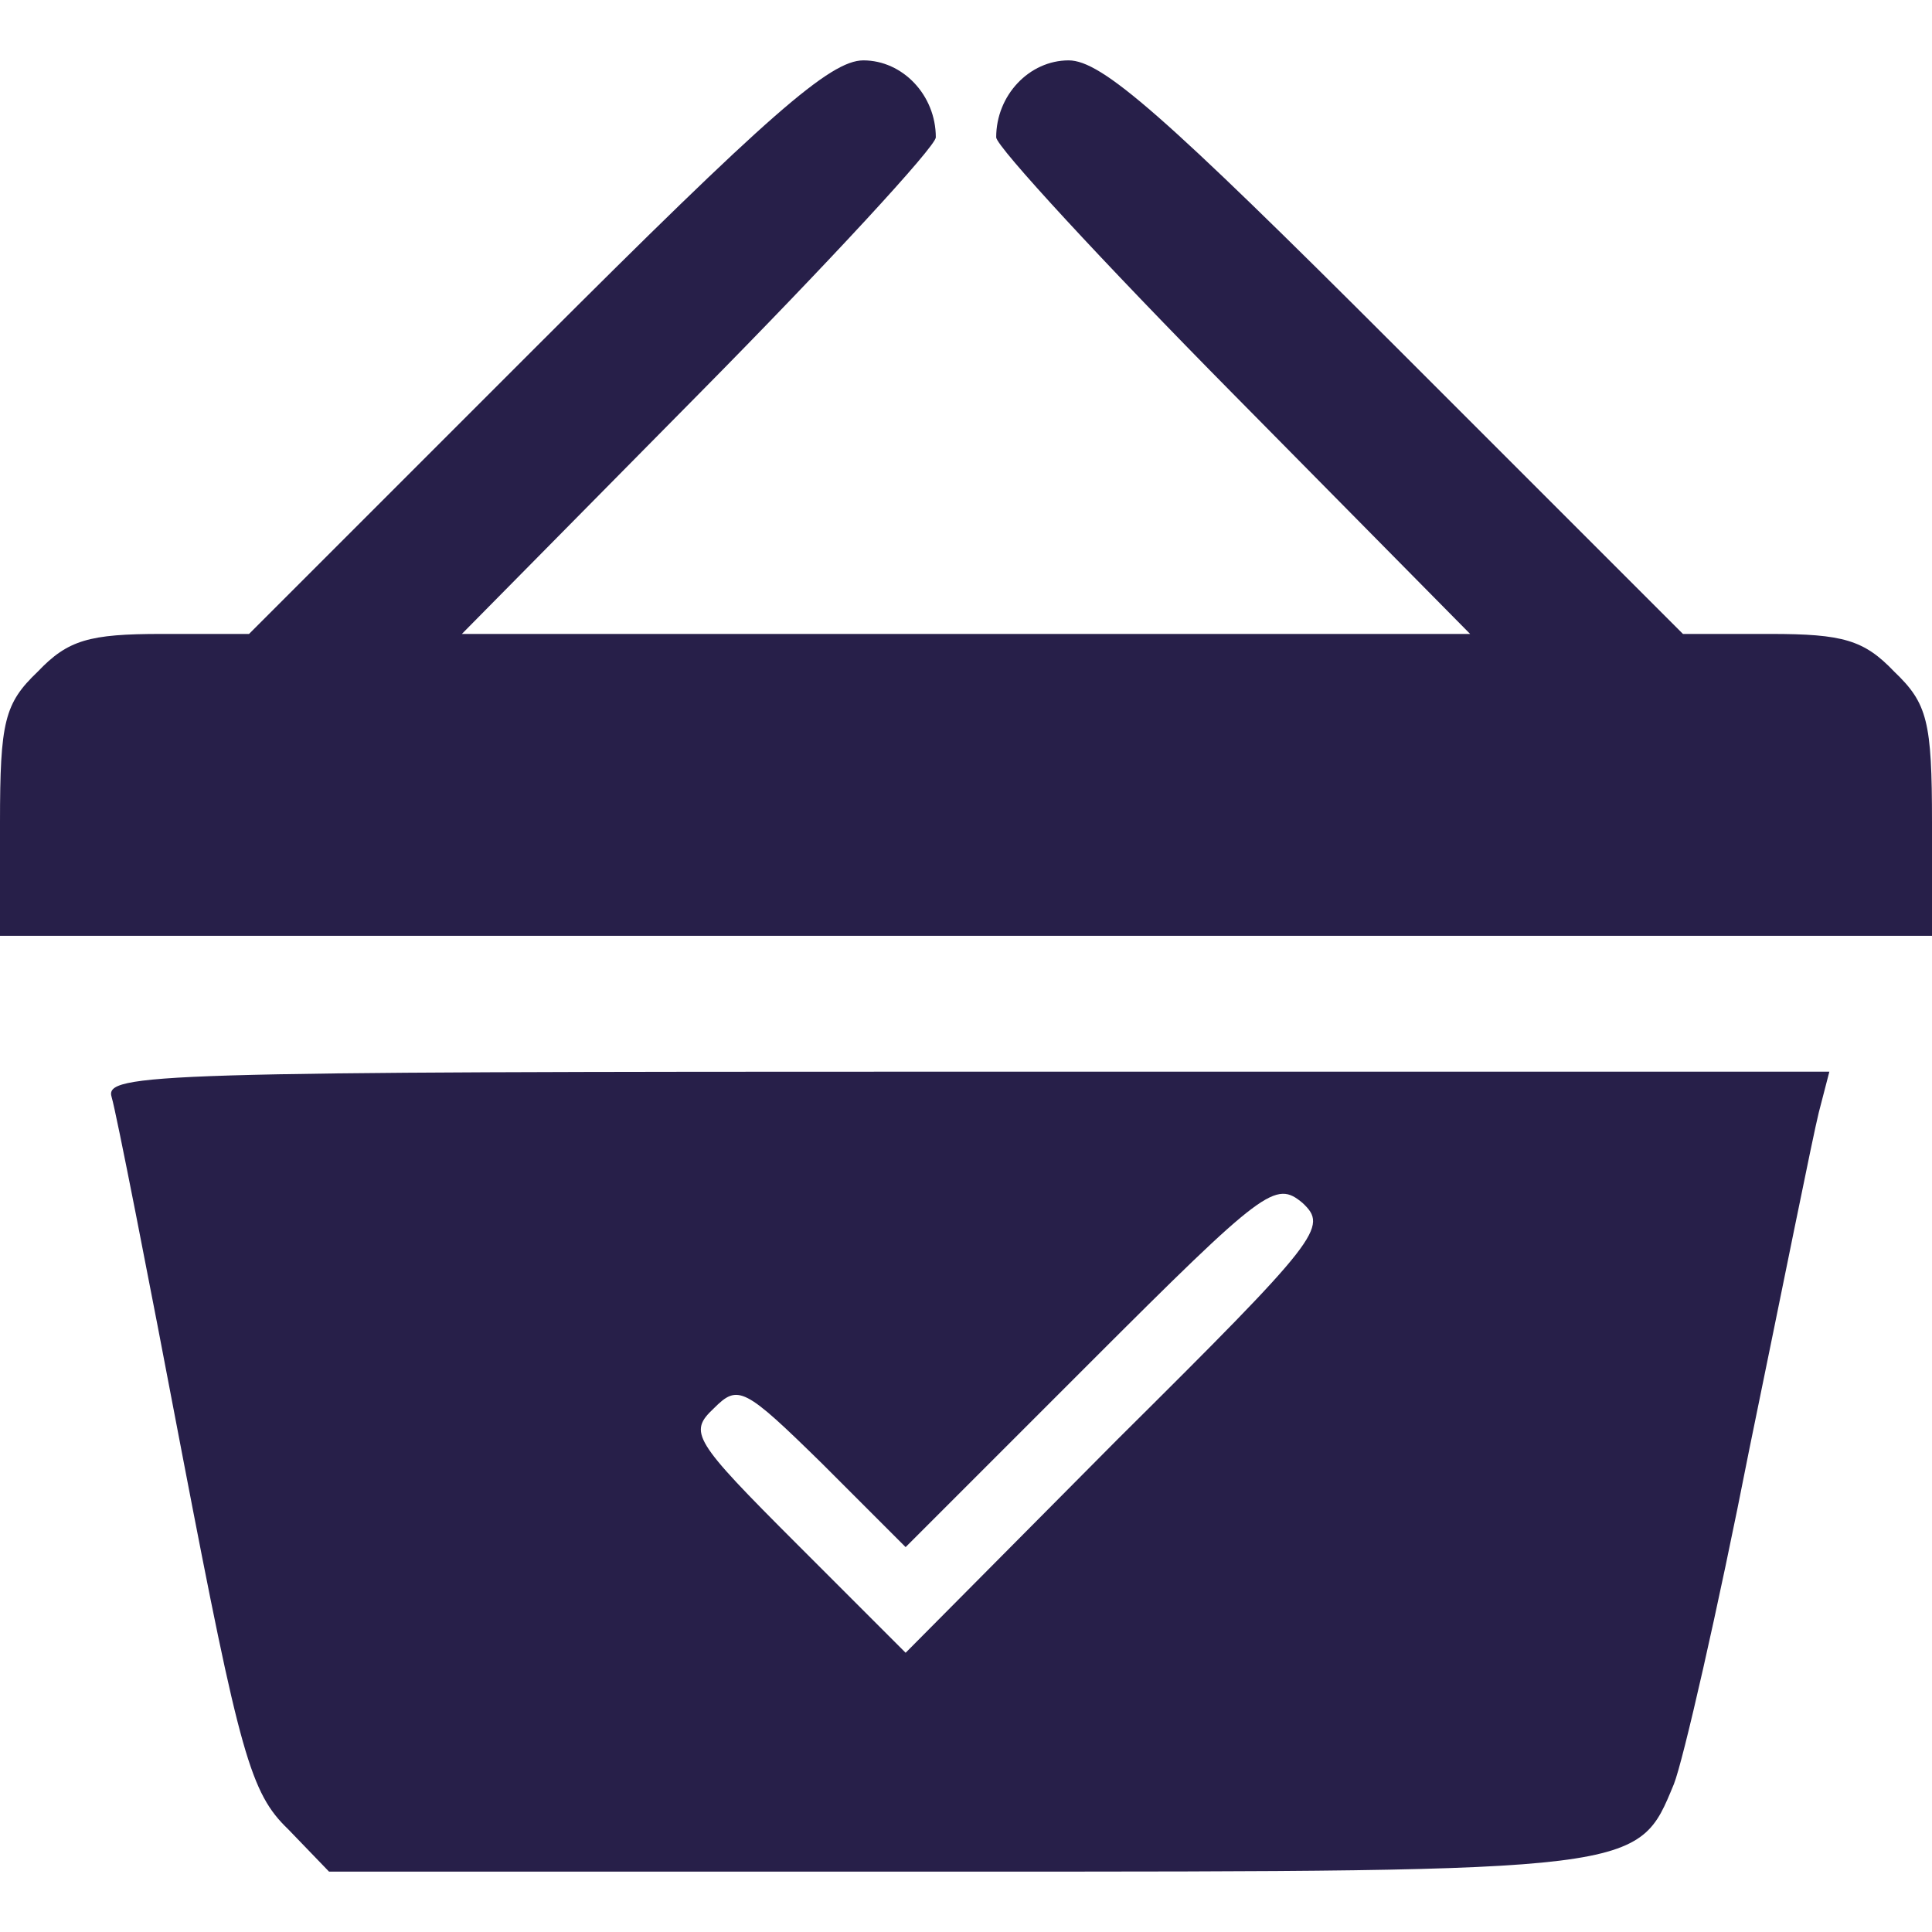 <?xml version="1.0" standalone="no"?>
<!DOCTYPE svg PUBLIC "-//W3C//DTD SVG 20010904//EN"
 "http://www.w3.org/TR/2001/REC-SVG-20010904/DTD/svg10.dtd">
<svg version="1.0" xmlns="http://www.w3.org/2000/svg"
 width="128pt" height="128pt" viewBox="0 0 128 128"
 preserveAspectRatio="xMidYMid meet">

<g transform="translate(0,128) scale(0.1,-0.1)"
fill="#271f49" stroke="none">
<path d="M355 1050 l-190 -190 -58 0 c-48 0 -62 -4 -82 -25 -22 -21 -25 -33
-25 -100 l0 -75 640 0 640 0 0 75 c0 67 -3 79 -25 100 -20 21 -34 25 -82 25
l-58 0 -190 190 c-154 154 -195 190 -217 190 -26 0 -48 -23 -48 -51 0 -6 71
-83 157 -170 l157 -159 -334 0 -334 0 157 159 c86 87 157 164 157 170 0 28
-22 51 -48 51 -22 0 -63 -36 -217 -190z"/>
<path d="M74 553 c3 -10 24 -117 47 -238 38 -198 45 -223 70 -247 l27 -28 417
0 c454 0 450 0 474 58 6 15 29 115 50 222 22 107 42 207 46 223 l7 27 -572 0
c-539 0 -571 -1 -566 -17z m666 -227 l-140 -141 -72 72 c-69 69 -72 74 -55 90
16 16 20 14 72 -37 l55 -55 122 122 c116 116 123 121 141 106 17 -16 12 -23
-123 -157z"/>
</g>
</svg>

